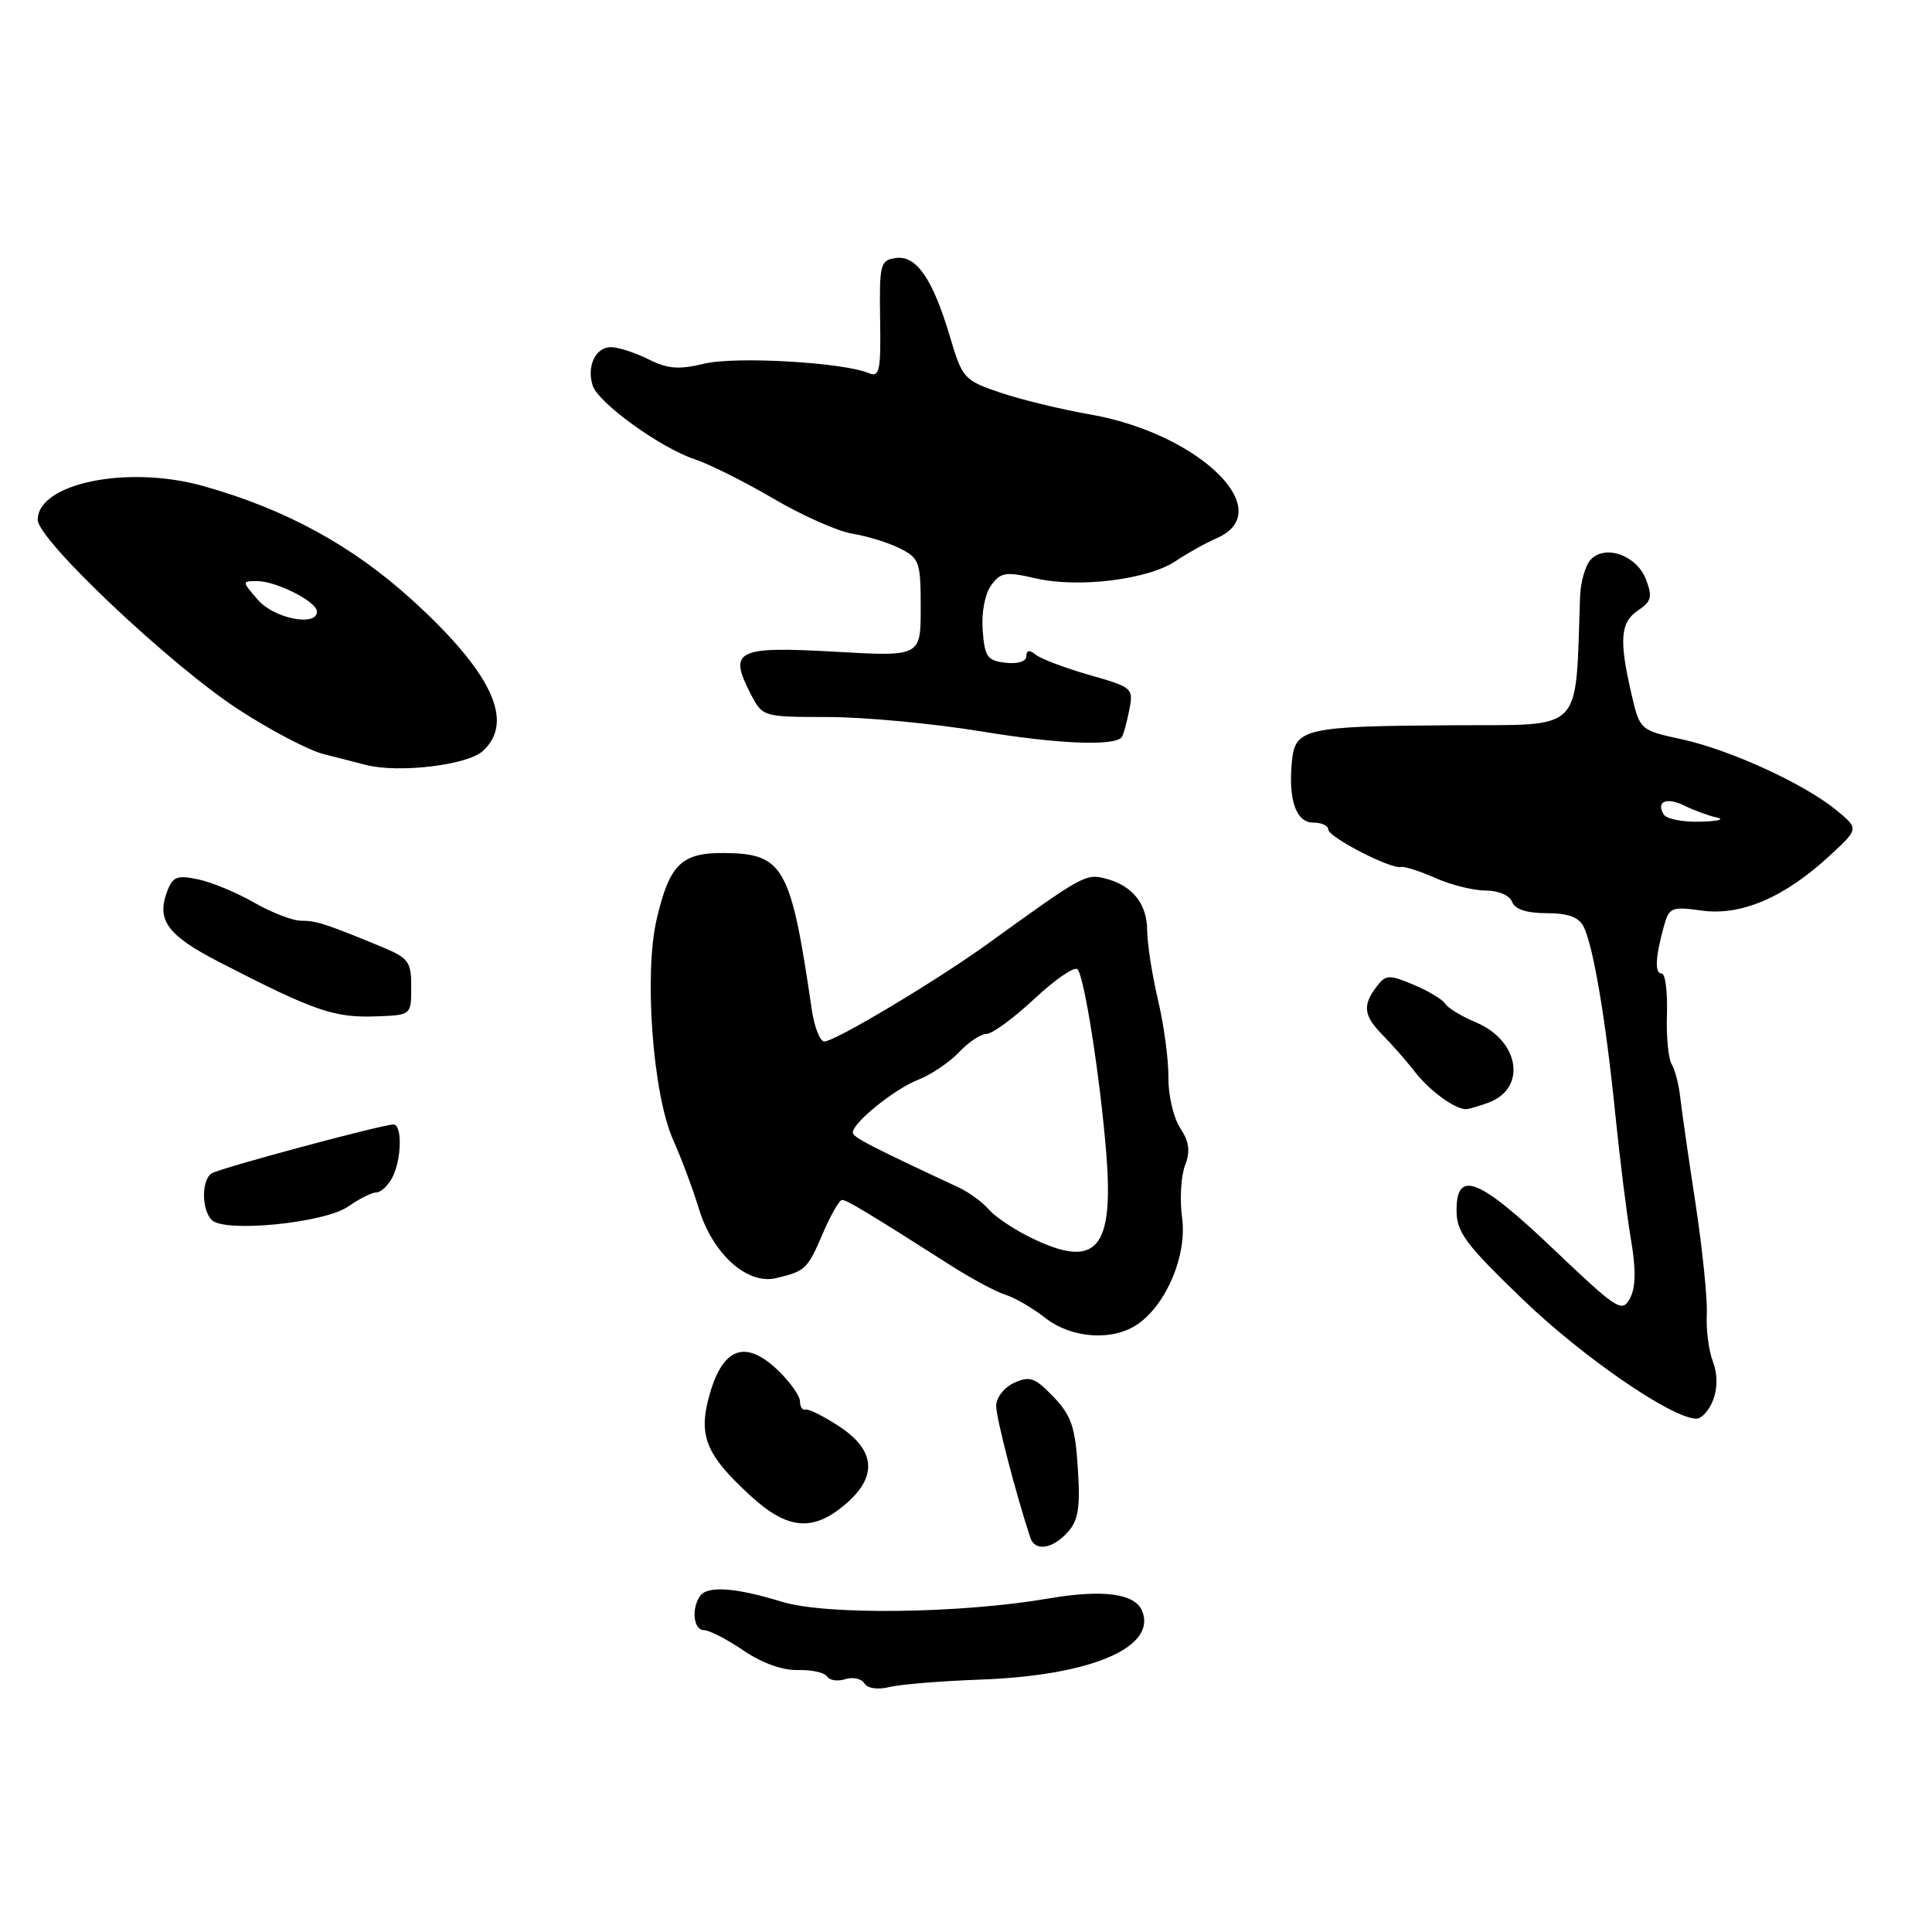 <?xml version="1.0" encoding="UTF-8" standalone="no"?>
<!DOCTYPE svg PUBLIC "-//W3C//DTD SVG 1.1//EN" "http://www.w3.org/Graphics/SVG/1.1/DTD/svg11.dtd" >
<svg xmlns="http://www.w3.org/2000/svg" xmlns:xlink="http://www.w3.org/1999/xlink" version="1.1" viewBox="0 0 256 256">
 <g >
 <path fill="currentColor"
d=" M 130.01 222.55 C 144.47 222.02 153.22 218.33 151.37 213.53 C 150.46 211.14 146.20 210.56 138.86 211.82 C 127.22 213.81 109.45 214.03 103.63 212.25 C 97.45 210.35 93.75 210.09 92.77 211.47 C 91.58 213.14 91.89 216.00 93.27 216.00 C 93.97 216.00 96.32 217.21 98.50 218.69 C 100.95 220.36 103.70 221.35 105.73 221.29 C 107.53 221.24 109.27 221.62 109.59 222.14 C 109.91 222.66 110.99 222.82 112.00 222.50 C 113.01 222.18 114.15 222.43 114.53 223.05 C 114.95 223.73 116.31 223.92 117.87 223.54 C 119.32 223.18 124.78 222.74 130.01 222.55 Z  M 141.46 203.04 C 142.89 201.46 143.16 199.80 142.82 194.56 C 142.47 189.08 141.96 187.56 139.59 185.09 C 137.15 182.54 136.45 182.29 134.38 183.23 C 133.04 183.85 132.00 185.19 132.00 186.30 C 132.00 187.91 134.61 197.96 136.52 203.75 C 137.14 205.60 139.45 205.27 141.46 203.04 Z  M 111.92 199.41 C 116.30 195.73 116.06 192.22 111.24 189.03 C 109.18 187.68 107.16 186.66 106.75 186.78 C 106.34 186.90 106.00 186.41 106.00 185.69 C 106.00 184.96 104.68 183.11 103.07 181.56 C 98.85 177.52 95.88 178.50 94.10 184.53 C 92.44 190.16 93.42 192.67 99.46 198.21 C 104.32 202.67 107.67 202.99 111.92 199.41 Z  M 227.00 185.50 C 227.61 183.90 227.59 182.06 226.96 180.39 C 226.41 178.96 226.05 176.15 226.16 174.14 C 226.26 172.14 225.59 165.55 224.67 159.50 C 223.74 153.45 222.83 147.10 222.64 145.39 C 222.45 143.69 221.94 141.71 221.50 141.00 C 221.06 140.29 220.78 137.30 220.88 134.35 C 220.97 131.41 220.66 129.00 220.19 129.00 C 219.24 129.00 219.33 126.89 220.46 122.78 C 221.16 120.23 221.46 120.10 225.52 120.66 C 230.72 121.37 236.46 118.91 242.40 113.42 C 246.31 109.82 246.31 109.82 243.40 107.41 C 239.18 103.91 229.35 99.39 222.89 97.97 C 217.28 96.75 217.28 96.75 216.14 91.80 C 214.52 84.75 214.71 82.43 217.07 80.87 C 218.82 79.70 218.98 79.08 218.10 76.78 C 216.89 73.59 212.72 72.10 210.78 74.15 C 210.08 74.89 209.44 77.08 209.37 79.00 C 208.70 97.44 210.12 95.99 192.51 96.10 C 172.83 96.22 171.60 96.50 171.18 100.93 C 170.69 106.01 171.74 109.00 174.02 109.00 C 175.11 109.00 176.00 109.41 176.00 109.91 C 176.00 110.92 184.28 115.19 185.64 114.88 C 186.11 114.78 188.17 115.44 190.22 116.35 C 192.26 117.26 195.25 118.00 196.86 118.00 C 198.54 118.00 200.03 118.64 200.36 119.50 C 200.74 120.49 202.30 121.00 204.93 121.00 C 207.74 121.00 209.19 121.52 209.82 122.75 C 211.11 125.30 212.75 134.96 214.02 147.50 C 214.63 153.55 215.57 161.08 216.11 164.24 C 216.79 168.26 216.75 170.59 215.98 172.04 C 214.94 173.98 214.32 173.58 205.88 165.55 C 195.97 156.11 193.00 154.92 193.00 160.36 C 193.00 163.27 194.16 164.84 201.77 172.17 C 209.72 179.83 221.52 187.95 224.77 187.98 C 225.48 187.99 226.48 186.88 227.00 185.50 Z  M 150.79 175.43 C 154.62 172.75 157.31 166.26 156.63 161.33 C 156.31 158.96 156.48 155.87 157.01 154.46 C 157.75 152.54 157.59 151.30 156.37 149.45 C 155.49 148.10 154.79 145.10 154.82 142.79 C 154.85 140.48 154.24 135.87 153.45 132.54 C 152.67 129.22 152.02 125.07 152.01 123.32 C 152.00 119.73 150.03 117.30 146.40 116.39 C 143.88 115.75 143.36 116.04 131.00 124.97 C 124.19 129.90 110.64 138.00 109.23 138.00 C 108.65 138.00 107.90 136.09 107.56 133.75 C 104.79 114.78 103.84 113.09 95.90 113.03 C 90.28 112.99 88.71 114.54 87.01 121.81 C 85.32 129.06 86.50 144.98 89.18 151.00 C 90.28 153.47 91.83 157.60 92.61 160.17 C 94.43 166.15 99.01 170.27 102.83 169.36 C 106.74 168.43 106.99 168.19 109.05 163.39 C 110.08 160.98 111.22 159.00 111.58 159.00 C 112.21 159.00 115.16 160.78 125.97 167.67 C 128.70 169.42 131.97 171.17 133.22 171.56 C 134.47 171.95 136.85 173.33 138.50 174.63 C 142.02 177.38 147.49 177.74 150.79 175.43 Z  M 46.15 159.86 C 47.61 158.84 49.29 158.00 49.87 158.00 C 50.45 158.00 51.40 157.13 51.96 156.07 C 53.22 153.72 53.33 149.00 52.13 149.00 C 50.67 149.00 29.18 154.77 28.06 155.47 C 26.69 156.31 26.69 160.29 28.06 161.66 C 29.77 163.37 43.03 162.06 46.15 159.86 Z  M 197.30 146.08 C 202.34 144.16 201.32 137.87 195.57 135.47 C 193.68 134.68 191.85 133.57 191.50 133.00 C 191.15 132.43 189.26 131.30 187.30 130.48 C 184.03 129.11 183.62 129.14 182.40 130.74 C 180.50 133.24 180.68 134.59 183.26 137.20 C 184.50 138.47 186.42 140.65 187.51 142.06 C 189.39 144.49 192.68 146.90 194.18 146.97 C 194.56 146.99 195.96 146.58 197.30 146.08 Z  M 54.49 130.79 C 54.50 127.40 54.15 126.94 50.50 125.43 C 43.13 122.39 41.92 122.00 39.88 122.00 C 38.77 122.00 35.98 120.92 33.68 119.60 C 31.38 118.28 28.04 116.89 26.25 116.52 C 23.44 115.93 22.88 116.16 22.13 118.17 C 20.72 121.95 22.22 123.96 29.05 127.48 C 41.80 134.04 44.29 134.89 49.99 134.67 C 54.48 134.50 54.49 134.49 54.49 130.79 Z  M 63.96 99.53 C 68.25 95.66 65.19 89.12 54.60 79.49 C 46.66 72.28 37.83 67.46 26.92 64.40 C 16.92 61.59 5.00 64.03 5.00 68.88 C 5.00 71.52 22.51 88.07 31.54 93.97 C 35.77 96.73 40.87 99.41 42.87 99.92 C 44.87 100.43 47.40 101.08 48.50 101.36 C 52.83 102.47 61.91 101.39 63.96 99.53 Z  M 148.61 97.72 C 148.81 97.52 149.26 95.95 149.60 94.24 C 150.22 91.16 150.15 91.10 144.36 89.44 C 141.14 88.52 137.94 87.31 137.25 86.76 C 136.39 86.07 136.00 86.13 136.00 86.94 C 136.00 87.65 134.89 88.00 133.25 87.82 C 130.82 87.54 130.47 87.03 130.21 83.50 C 130.03 81.18 130.51 78.68 131.34 77.55 C 132.60 75.82 133.26 75.72 137.30 76.65 C 142.96 77.94 152.18 76.79 155.81 74.33 C 157.29 73.33 159.74 71.96 161.25 71.30 C 169.44 67.71 158.89 57.43 144.42 54.91 C 140.62 54.25 135.27 52.95 132.53 52.02 C 127.74 50.39 127.51 50.14 125.88 44.63 C 123.59 36.94 121.43 33.80 118.69 34.19 C 116.64 34.48 116.51 34.99 116.62 42.31 C 116.73 49.15 116.55 50.03 115.12 49.44 C 111.71 48.01 97.43 47.19 93.31 48.19 C 89.96 49.00 88.48 48.89 85.91 47.60 C 84.14 46.72 81.91 46.00 80.95 46.00 C 78.92 46.00 77.71 48.52 78.53 51.08 C 79.25 53.38 87.55 59.37 92.07 60.86 C 93.98 61.49 98.68 63.84 102.52 66.09 C 106.36 68.35 111.08 70.43 113.00 70.73 C 114.92 71.04 117.74 71.91 119.25 72.67 C 121.82 73.96 122.00 74.46 122.00 80.53 C 122.00 87.01 122.00 87.01 110.53 86.35 C 97.61 85.62 96.49 86.18 99.45 91.91 C 101.05 95.00 101.05 95.00 109.78 95.01 C 114.57 95.02 123.67 95.87 130.00 96.91 C 140.07 98.57 147.45 98.89 148.61 97.72 Z  M 220.46 107.93 C 219.38 106.19 220.84 105.58 223.25 106.78 C 224.49 107.39 226.40 108.09 227.50 108.33 C 228.60 108.57 227.61 108.82 225.31 108.88 C 223.00 108.95 220.82 108.52 220.46 107.93 Z  M 136.50 163.95 C 134.30 162.87 131.82 161.20 131.00 160.24 C 130.18 159.28 128.38 157.97 127.00 157.33 C 115.25 151.85 113.00 150.68 113.00 150.07 C 113.00 148.76 118.50 144.32 121.65 143.08 C 123.38 142.40 125.83 140.75 127.08 139.42 C 128.33 138.09 129.96 137.00 130.72 137.00 C 131.47 137.00 134.32 134.91 137.06 132.35 C 139.79 129.79 142.36 128.03 142.77 128.43 C 143.68 129.33 145.81 142.99 146.60 153.00 C 147.59 165.65 145.21 168.24 136.50 163.95 Z  M 34.19 79.50 C 32.04 77.03 32.03 77.00 34.06 77.00 C 36.62 77.00 42.00 79.73 42.00 81.03 C 42.00 83.08 36.34 81.97 34.19 79.50 Z "/>
</g>
</svg>